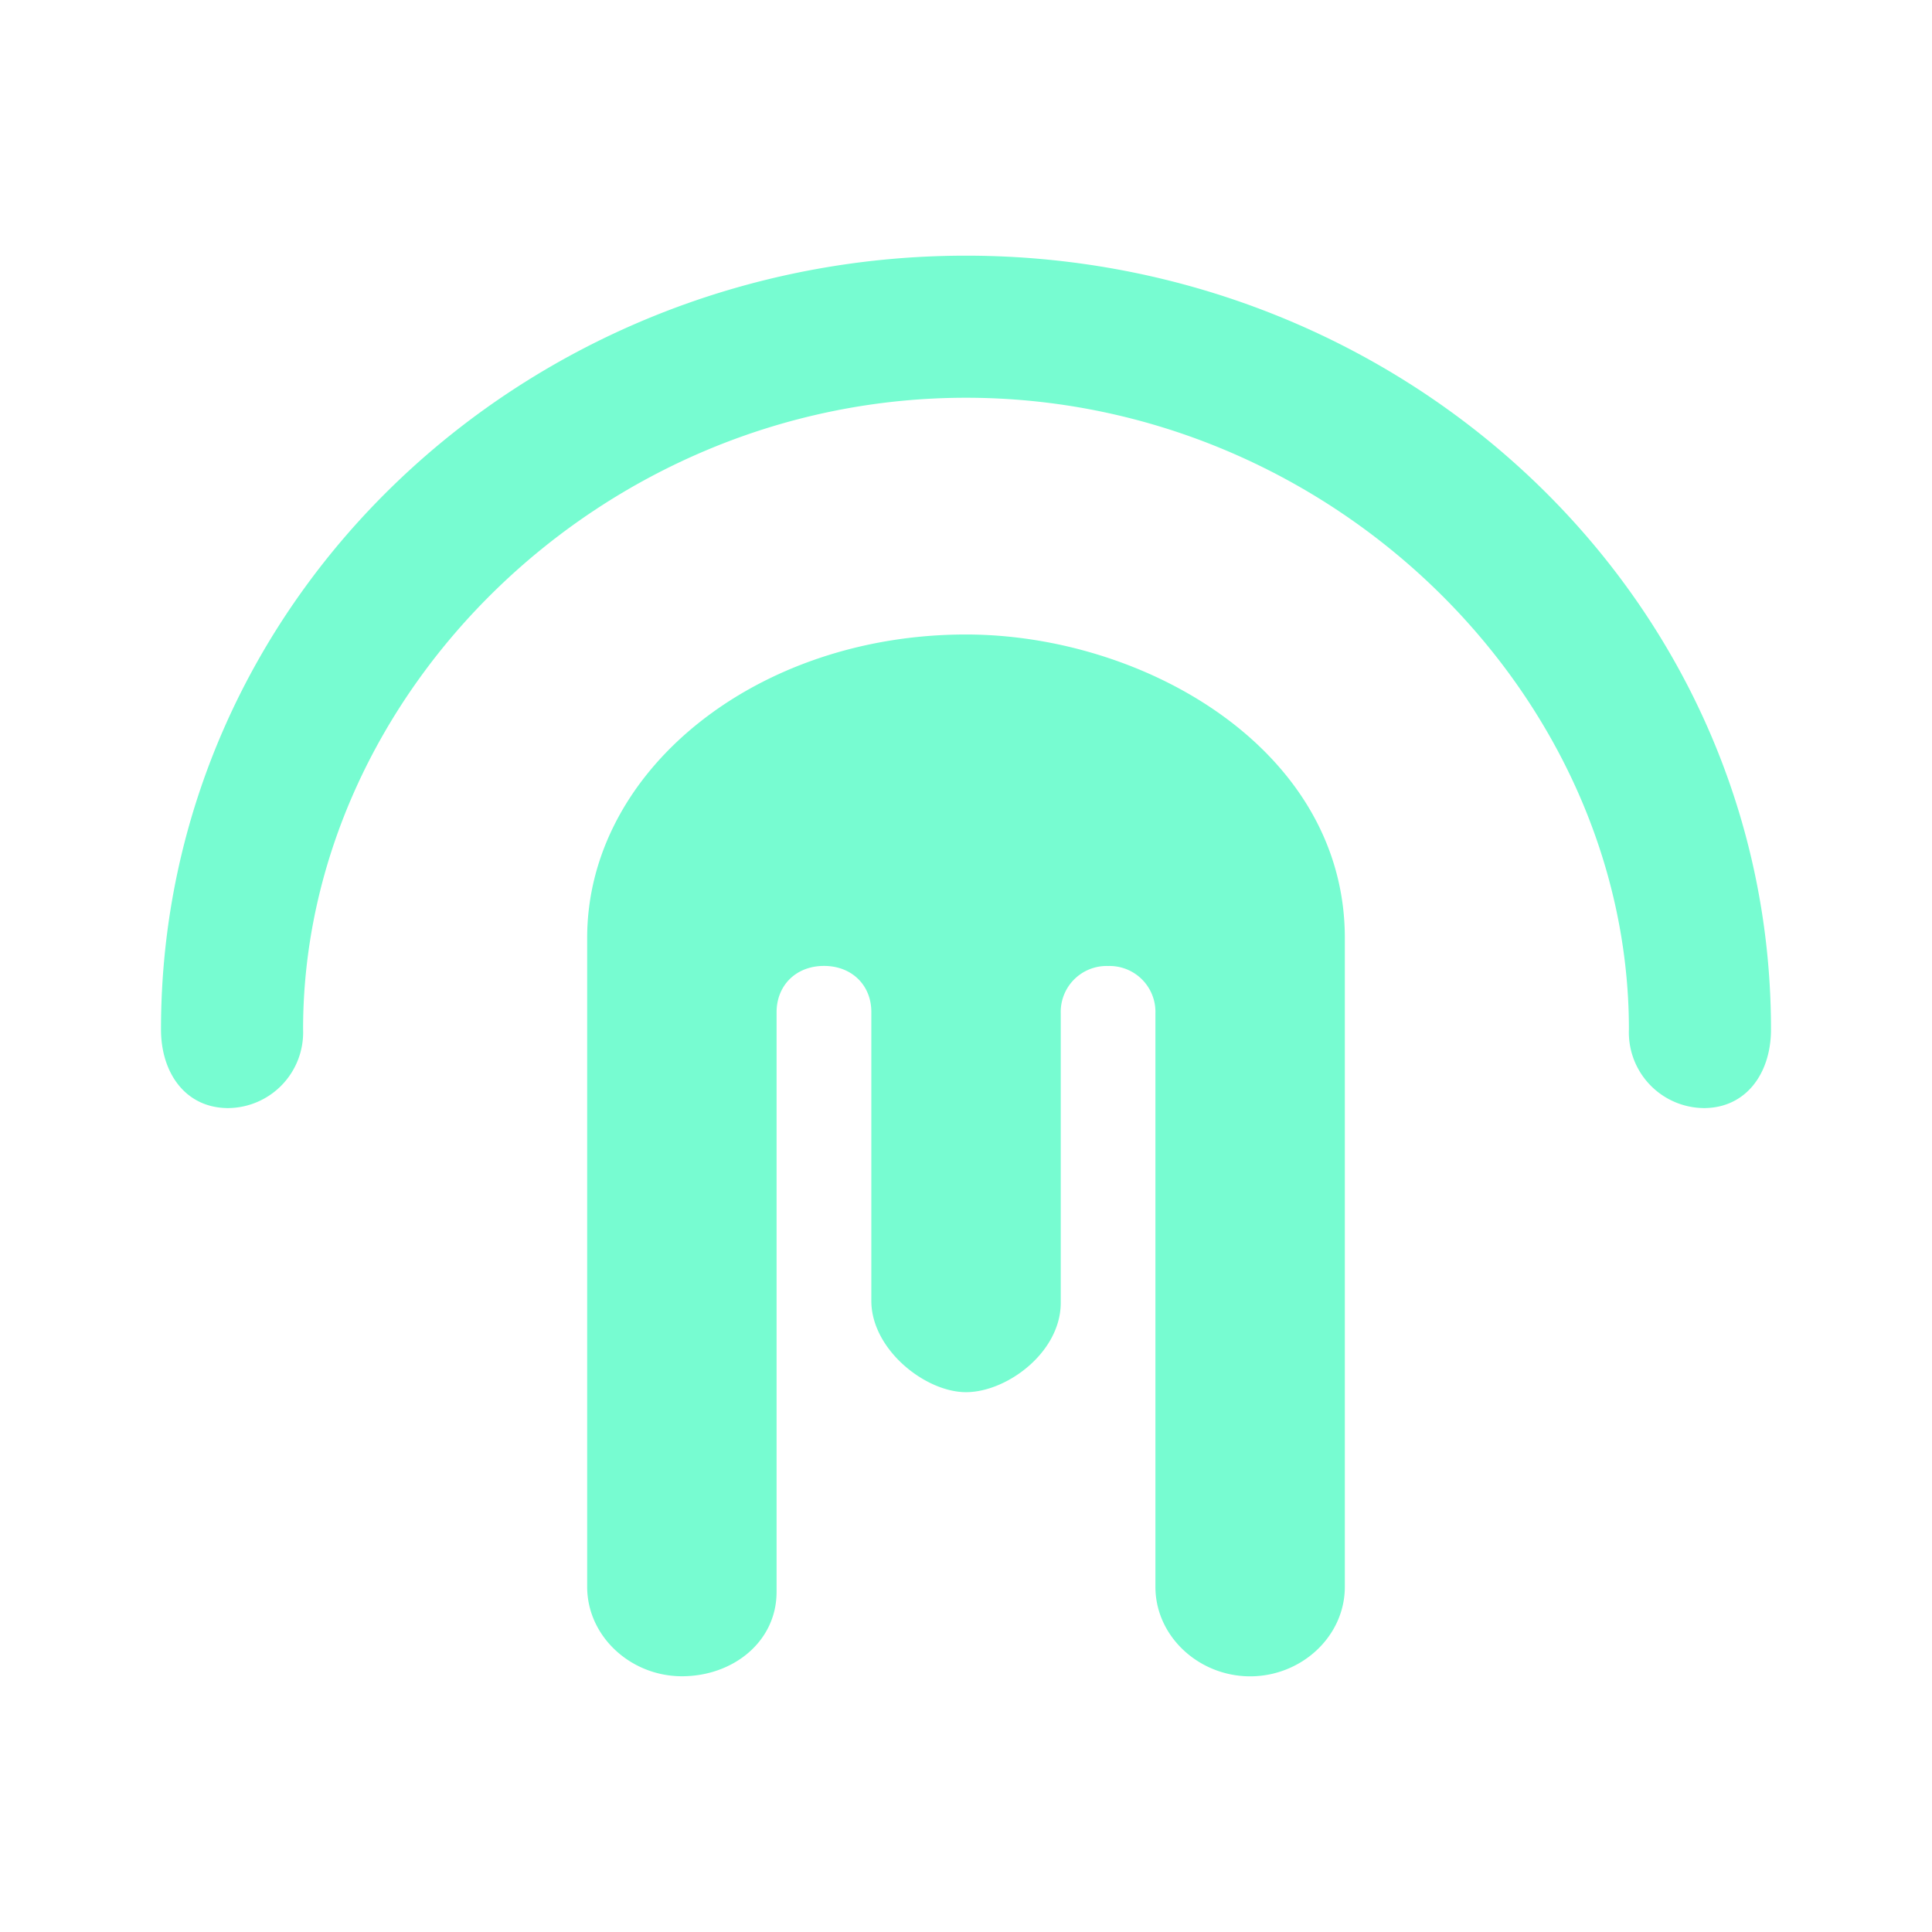 <svg xmlns="http://www.w3.org/2000/svg" xmlns:xlink="http://www.w3.org/1999/xlink" width="24" height="24" viewBox="0 0 24 24"><g fill="#77FCD1"><path d="M12 4.941c-4.518 0-8.235 3.67-8.235 7.847a.94.94 0 0 1-.93.977c-.53 0-.835-.436-.835-.977c0-5.365 4.53-9.612 10-9.612s10 4.247 10 9.612c0 .541-.306.977-.835.977a.94.94 0 0 1-.93-.977c0-4.176-3.717-7.847-8.235-7.847"/><path d="M16.706 11.688v8.024c0 .617-.54 1.112-1.176 1.112s-1.177-.495-1.177-1.112v-7.124a.57.57 0 0 0-.588-.588a.57.57 0 0 0-.588.588v3.595c0 .617-.67 1.111-1.177 1.111c-.506 0-1.176-.53-1.176-1.135V12.57c0-.33-.241-.571-.588-.571s-.589.241-.589.576v7.2c0 .618-.54 1.048-1.176 1.048s-1.177-.495-1.177-1.112v-8.059c0-2.082 2.106-3.77 4.706-3.77c2.218 0 4.73 1.435 4.706 3.805"/></g></svg>